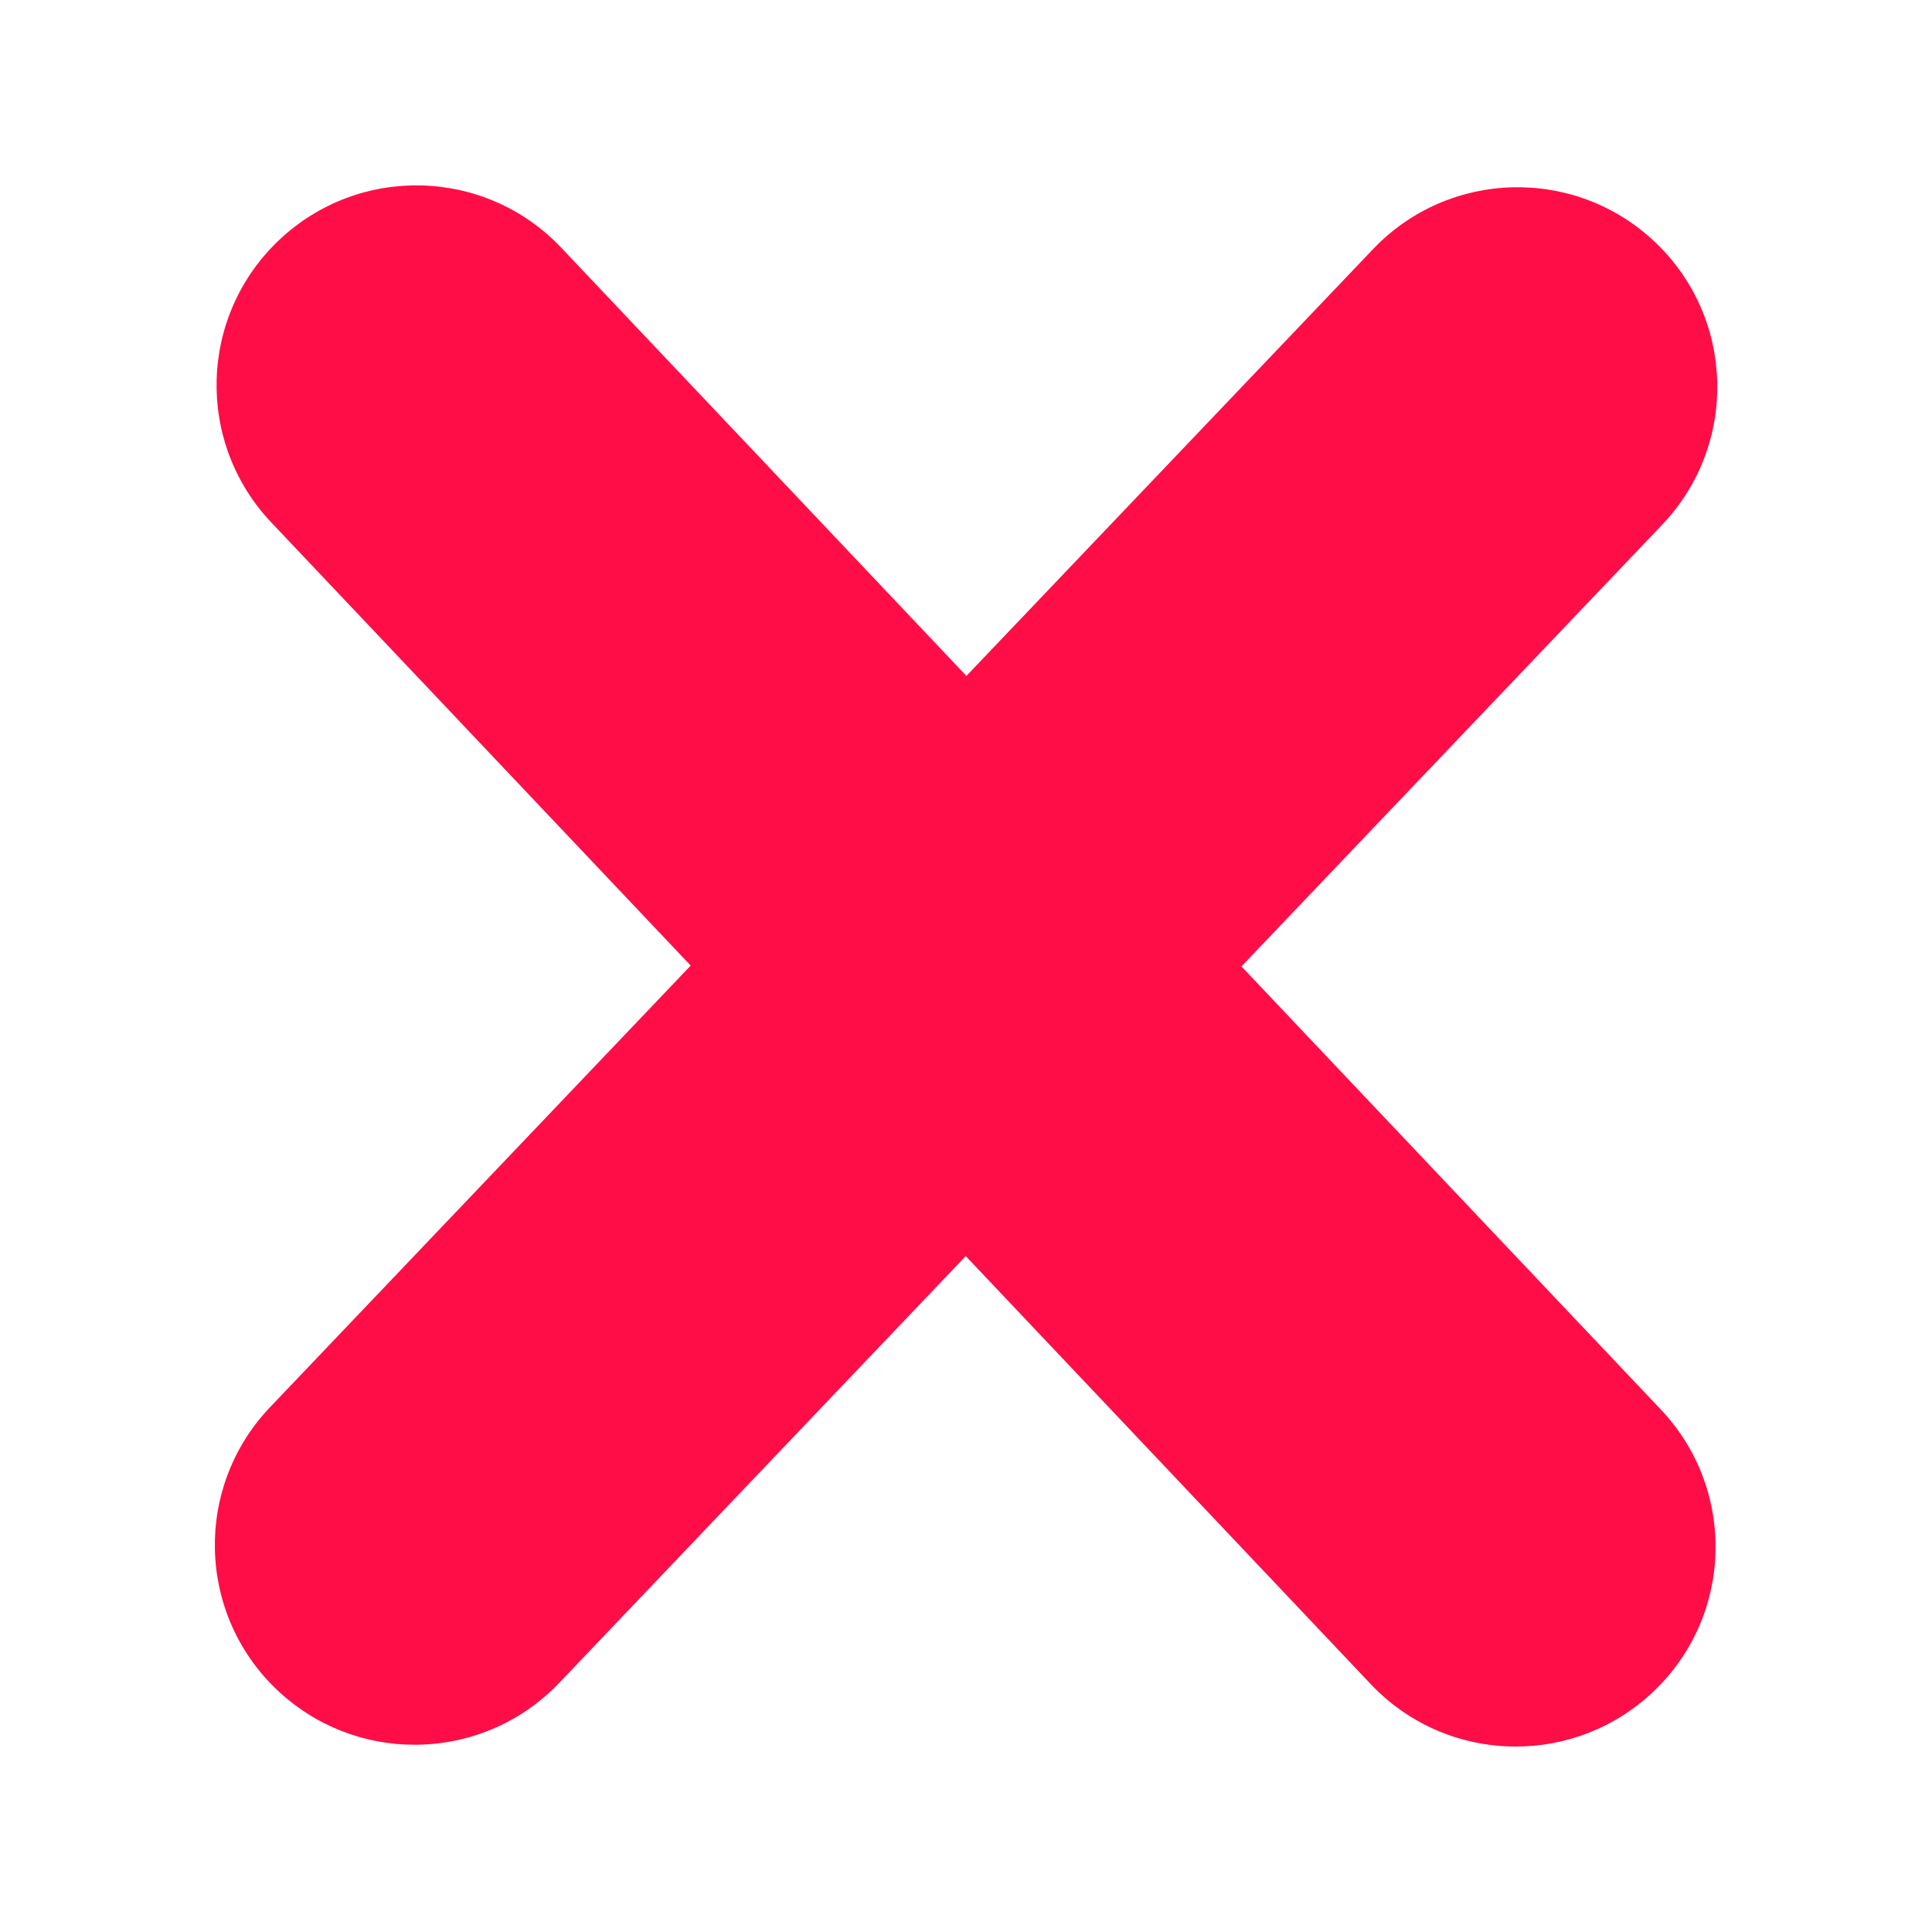 <?xml version="1.0" encoding="utf-8"?>
<!-- Generator: Adobe Illustrator 22.0.0, SVG Export Plug-In . SVG Version: 6.00 Build 0)  -->
<svg version="1.1" id="Layer_1" xmlns="http://www.w3.org/2000/svg" xmlns:xlink="http://www.w3.org/1999/xlink" x="0px" y="0px"
	 viewBox="0 0 1400 1400" enable-background="new 0 0 1400 1400" xml:space="preserve">
<path fill="#FF0D47" d="M1199.5,175.6c-57.9-55.1-149.5-52.9-204.6,5L700.3,489.8L406.8,179.6c-54.9-58.1-146.5-60.6-204.6-5.6
	s-60.6,146.5-5.6,204.6l303.9,321.1l-304.9,320.1c-55.1,57.9-52.9,149.5,5,204.6c28,26.6,63.8,39.9,99.6,39.9
	c38.3,0.1,76.6-15,105.1-44.9l294.5-309.2l293.5,310.2c28.4,30,66.6,45.2,104.9,45.2c35.8,0.1,71.6-13.1,99.7-39.6
	c58.1-54.9,60.6-146.5,5.6-204.6L899.6,700.3l304.9-320.1C1259.6,322.3,1257.4,230.7,1199.5,175.6z"/>
</svg>
